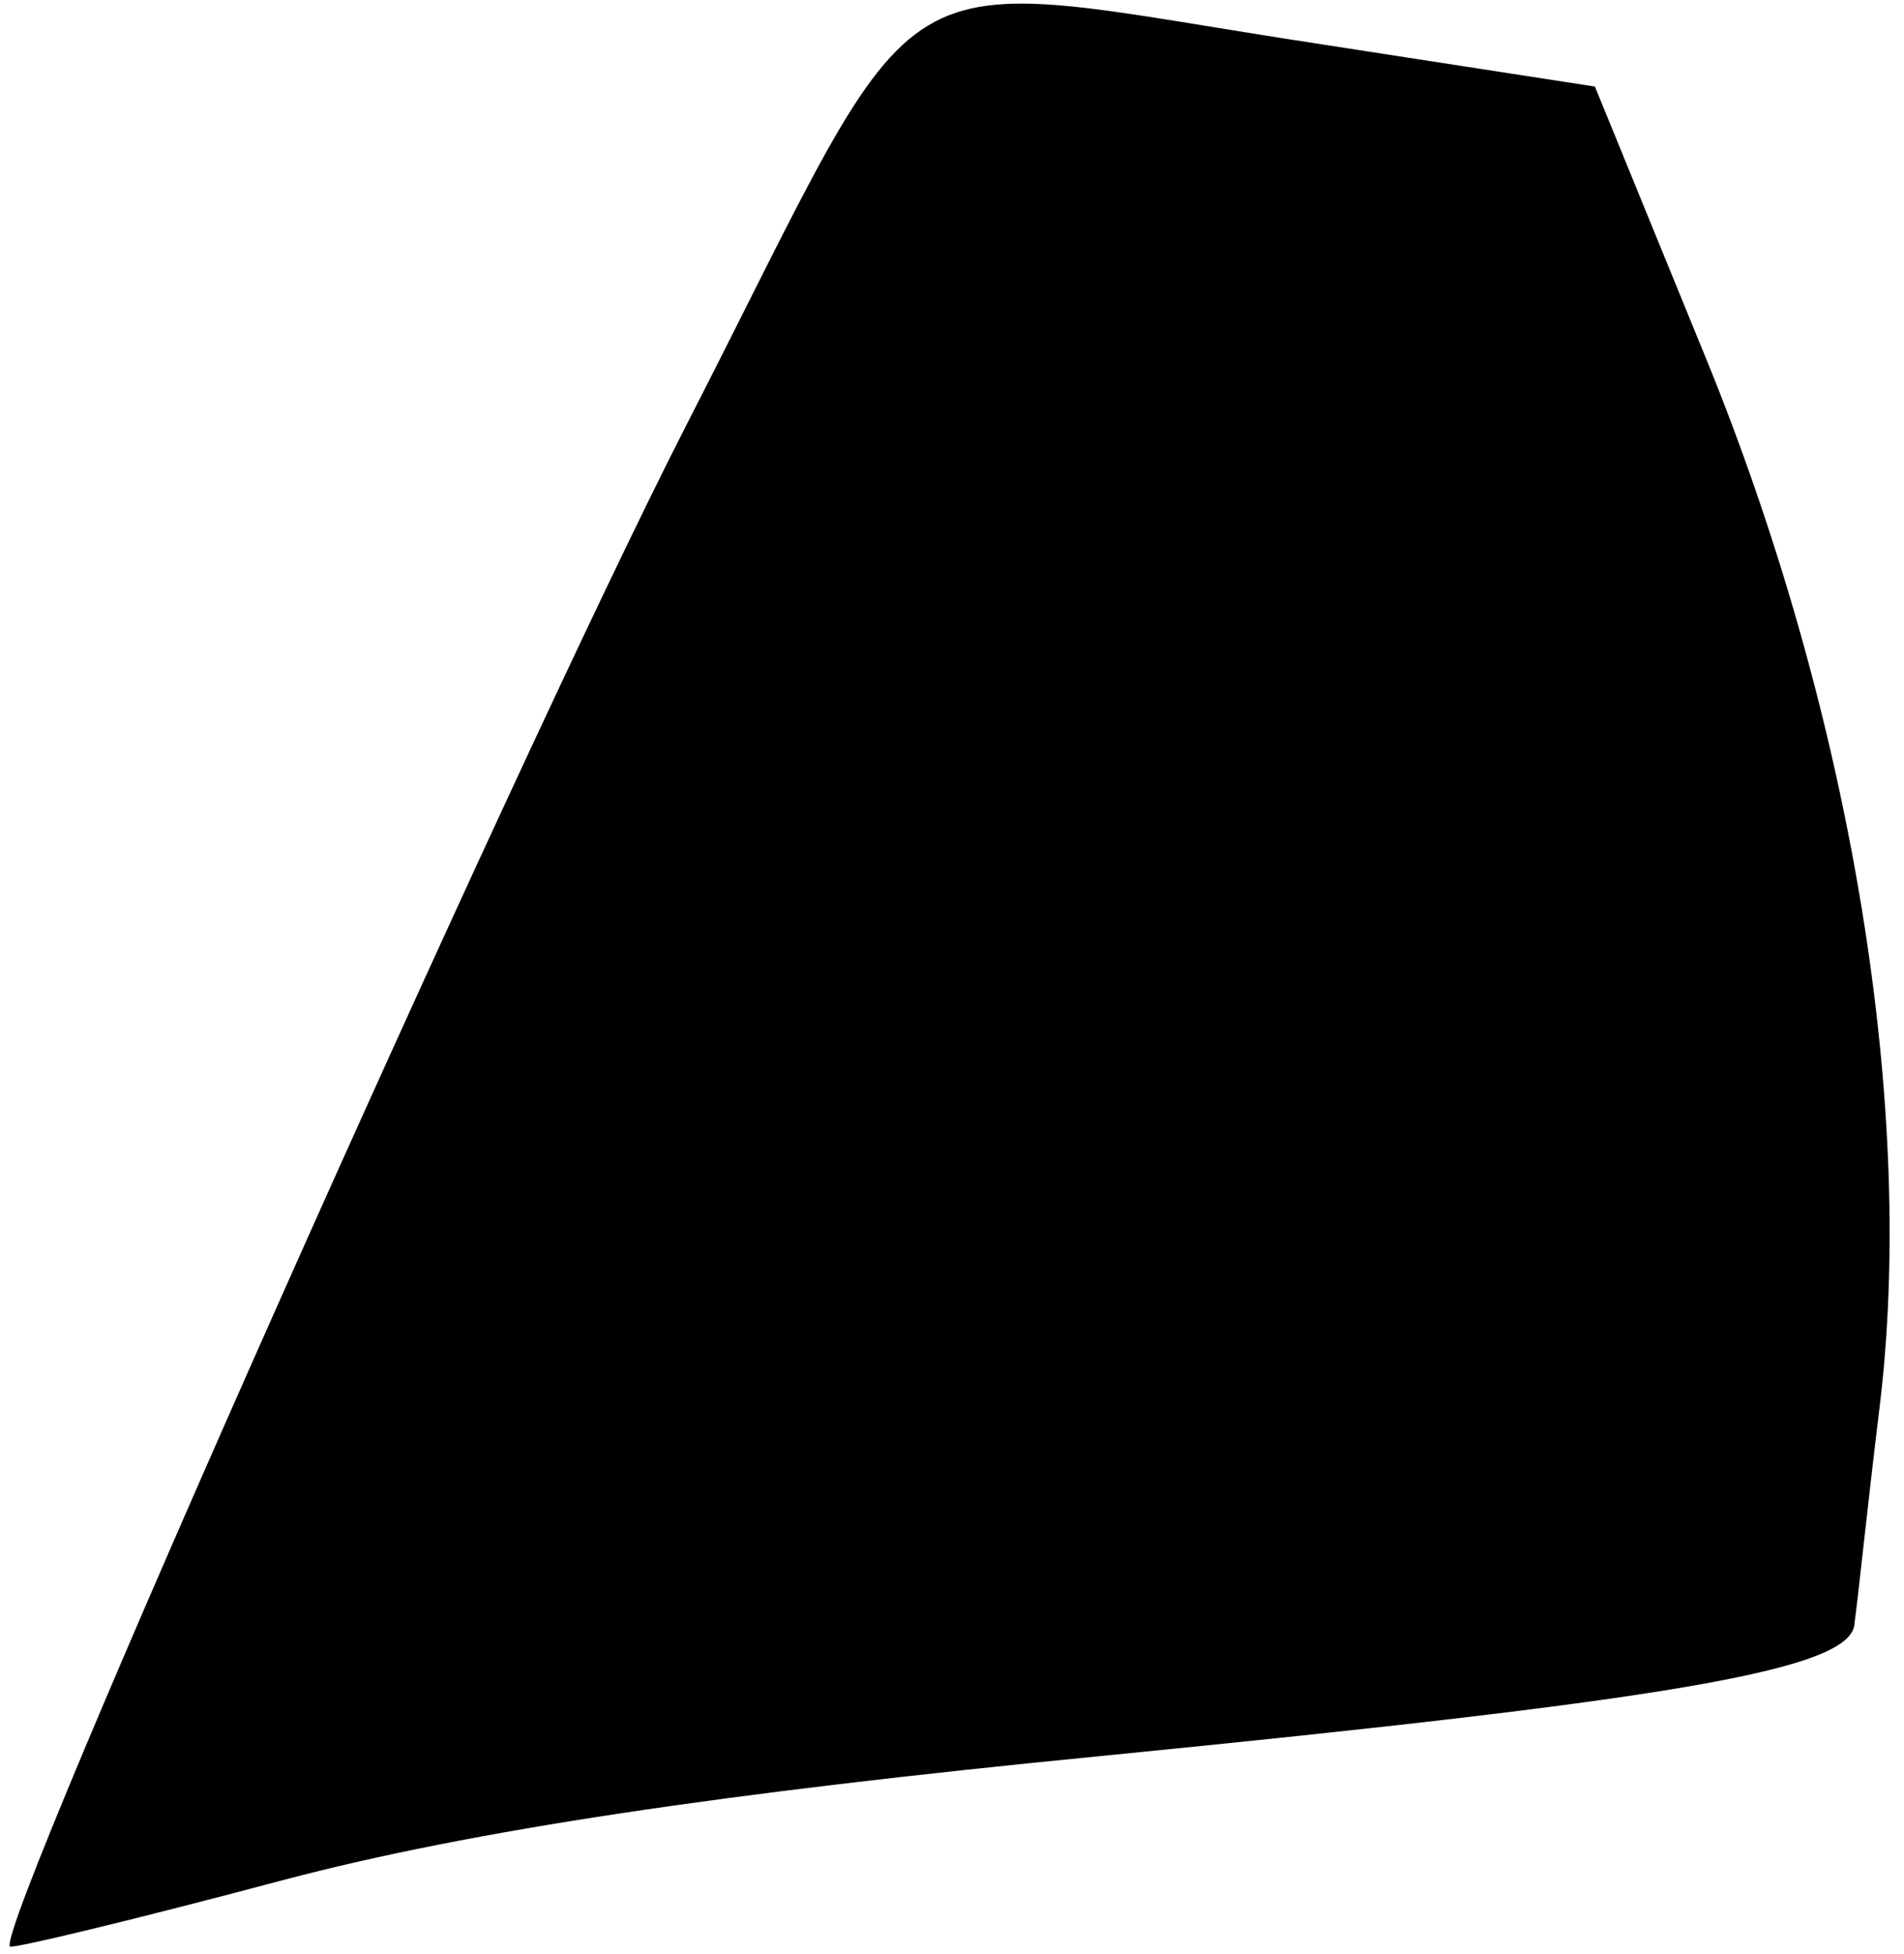 <?xml version="1.0" standalone="no"?>
<!DOCTYPE svg PUBLIC "-//W3C//DTD SVG 20010904//EN"
 "http://www.w3.org/TR/2001/REC-SVG-20010904/DTD/svg10.dtd">
<svg version="1.0" xmlns="http://www.w3.org/2000/svg"
 width="77pt" height="79pt" viewBox="0 0 77 79"
 preserveAspectRatio="xMidYMid meet">
<g transform="translate(0,79) scale(0.1,-0.1)"
fill="#000000" stroke="none">
<path fill="#000000" stroke="none" d="M277 617 c-71 -139 -279 -606 -273
-614 1 -1 51 11 111 27 76 20 177 35 330 50 233 23 305 35 305 54 1 6 5 45 10
86 15 121 -11 278 -68 420 l-47 115 -110 17 c-184 28 -156 44 -258 -155z"/>
</g>
</svg>
